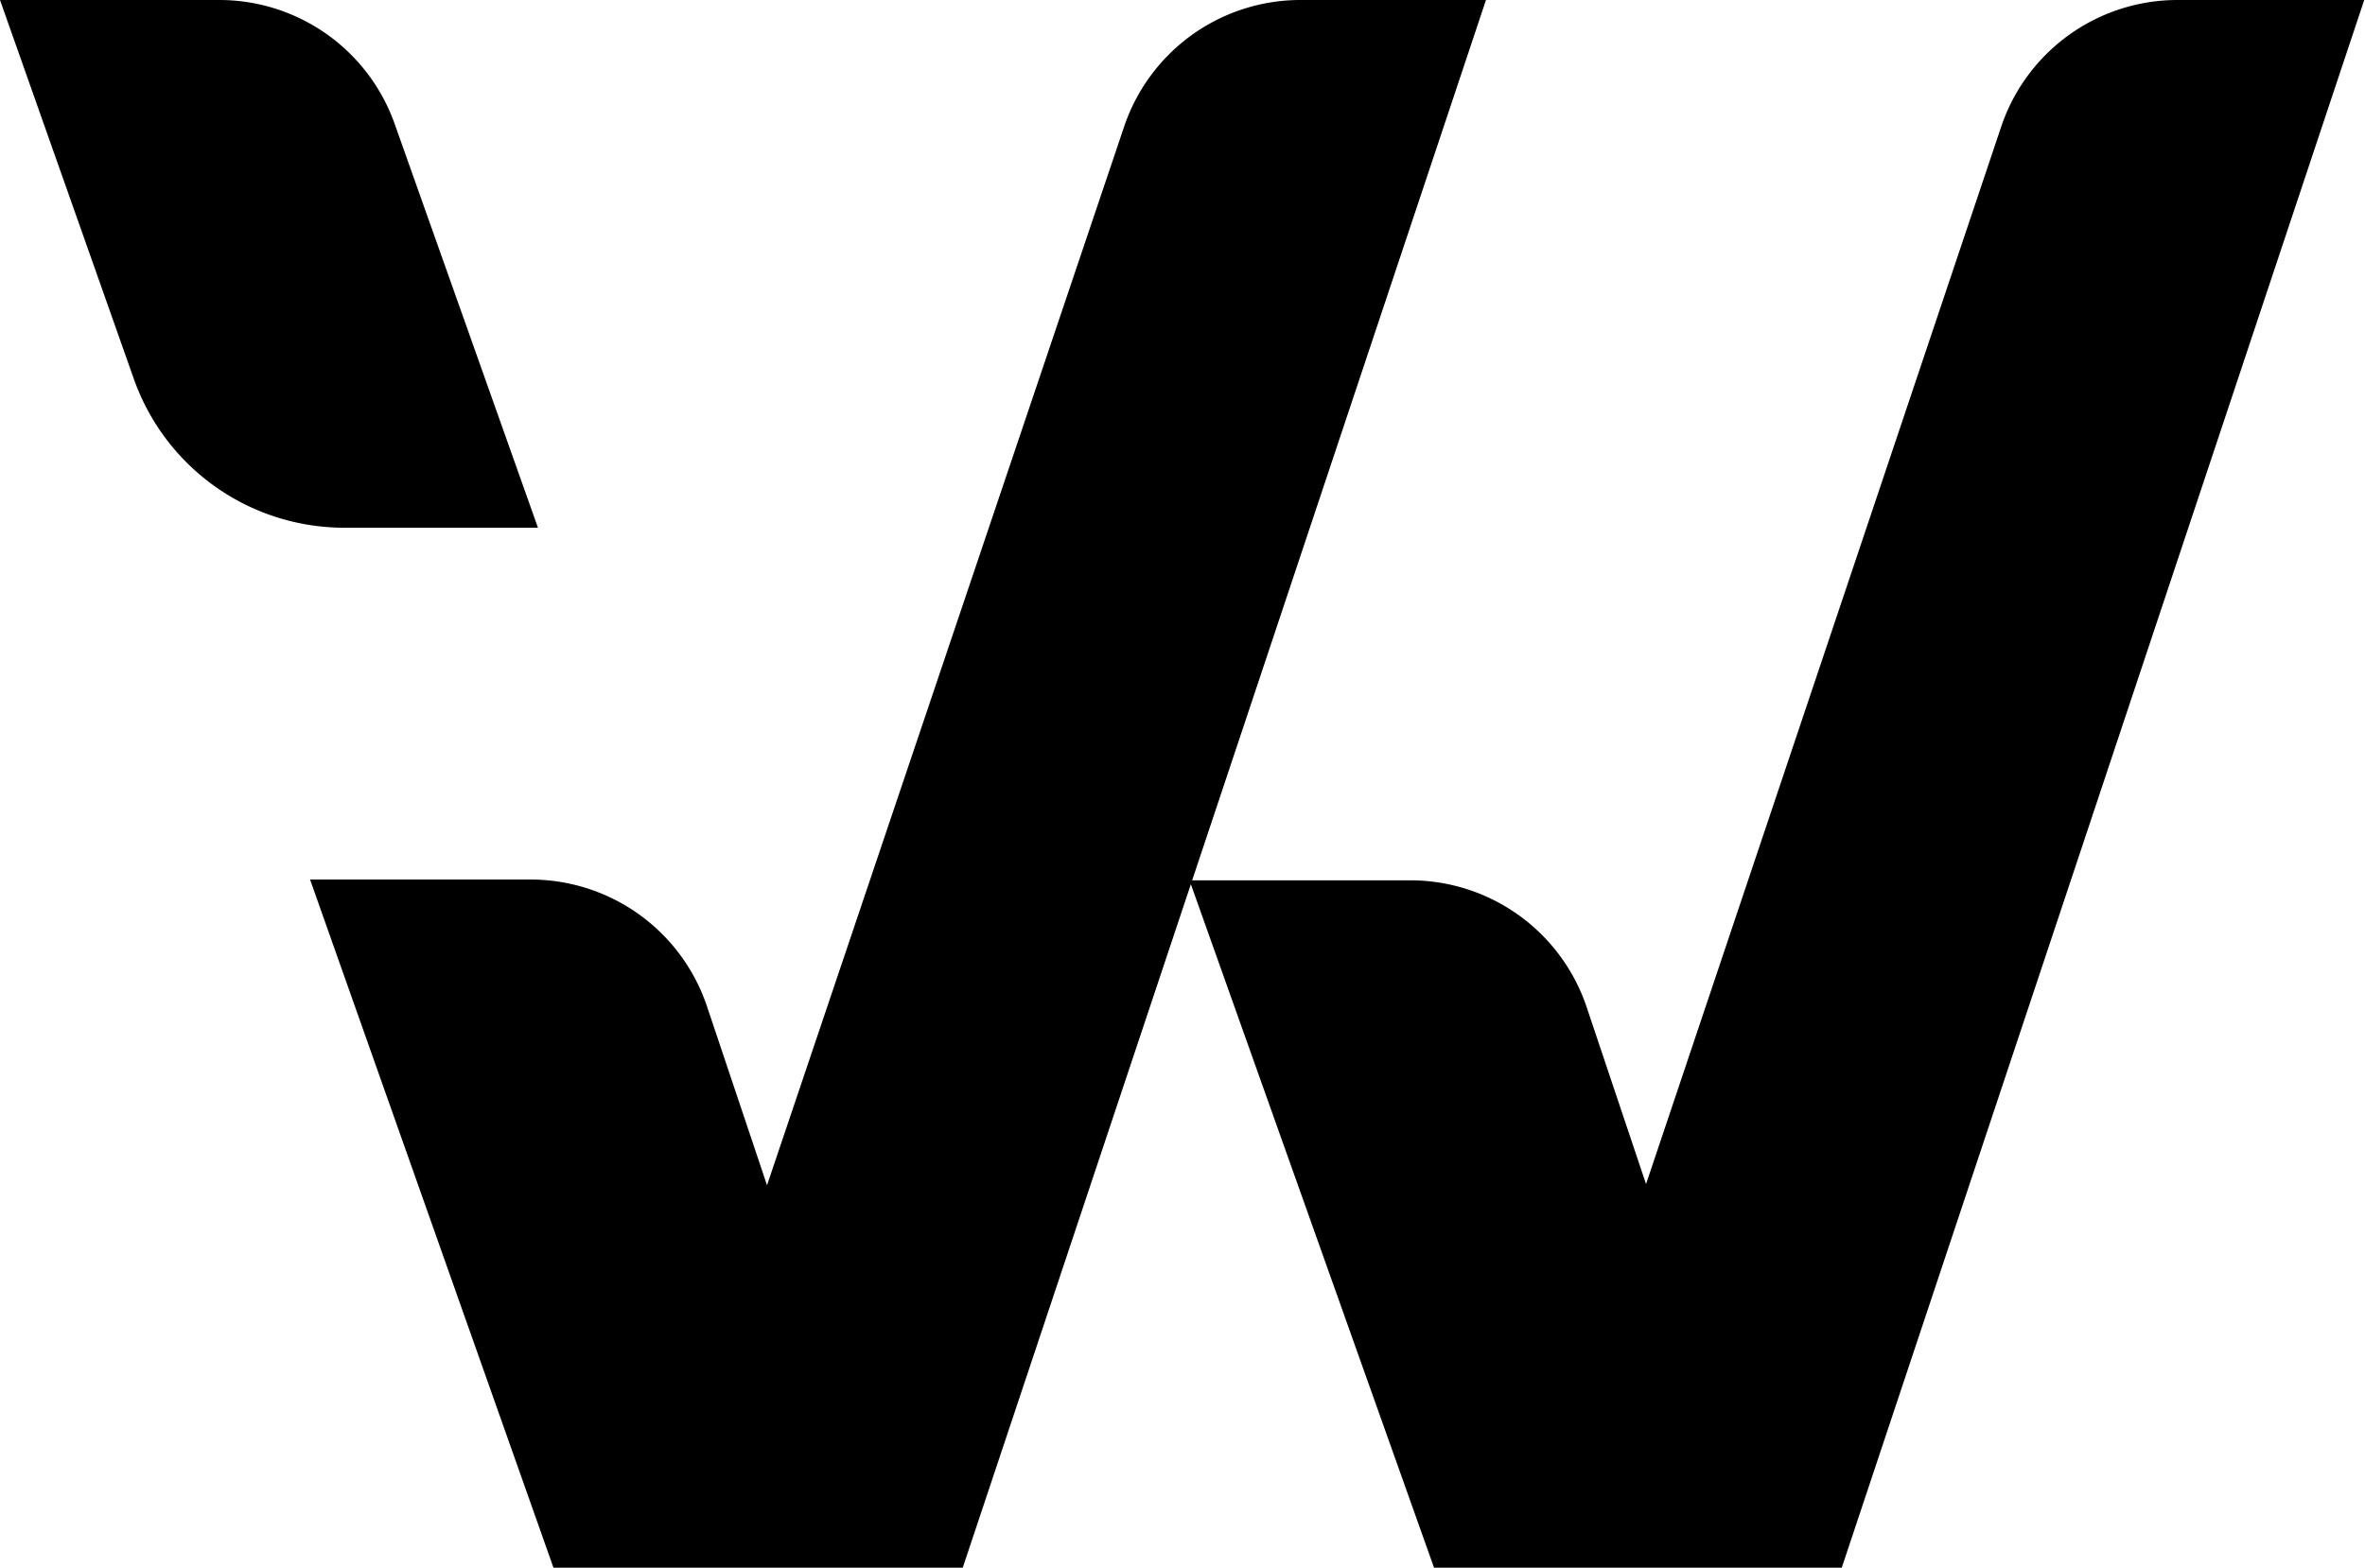 <svg xmlns="http://www.w3.org/2000/svg" viewBox="0 0 61.02 40.46" class="jss23 jss22" data-hj-ignore-attributes=""><path class="jss24 jss8" d="M33.51,0h4.83L24.84,40.46H14.28L8,22.7H13.7A4.8,4.8,0,0,1,18.25,26l1.54,4.59L29,3.28A4.8,4.8,0,0,1,33.51,0Z" data-hj-ignore-attributes=""/><path class="jss24 jss8" d="M51.63,3.28,42.47,30.56,40.94,26a4.8,4.8,0,0,0-4.56-3.28H30.69L37,40.46H47.52L61,0H56.19A4.8,4.8,0,0,0,51.63,3.28Z" data-hj-ignore-attributes=""/><path class="jss25 jss9" d="M5.66,0H0L3.45,9.77a5.76,5.76,0,0,0,5.43,3.85h5L10.18,3.19A4.8,4.8,0,0,0,5.66,0Z" data-hj-ignore-attributes=""/></svg>